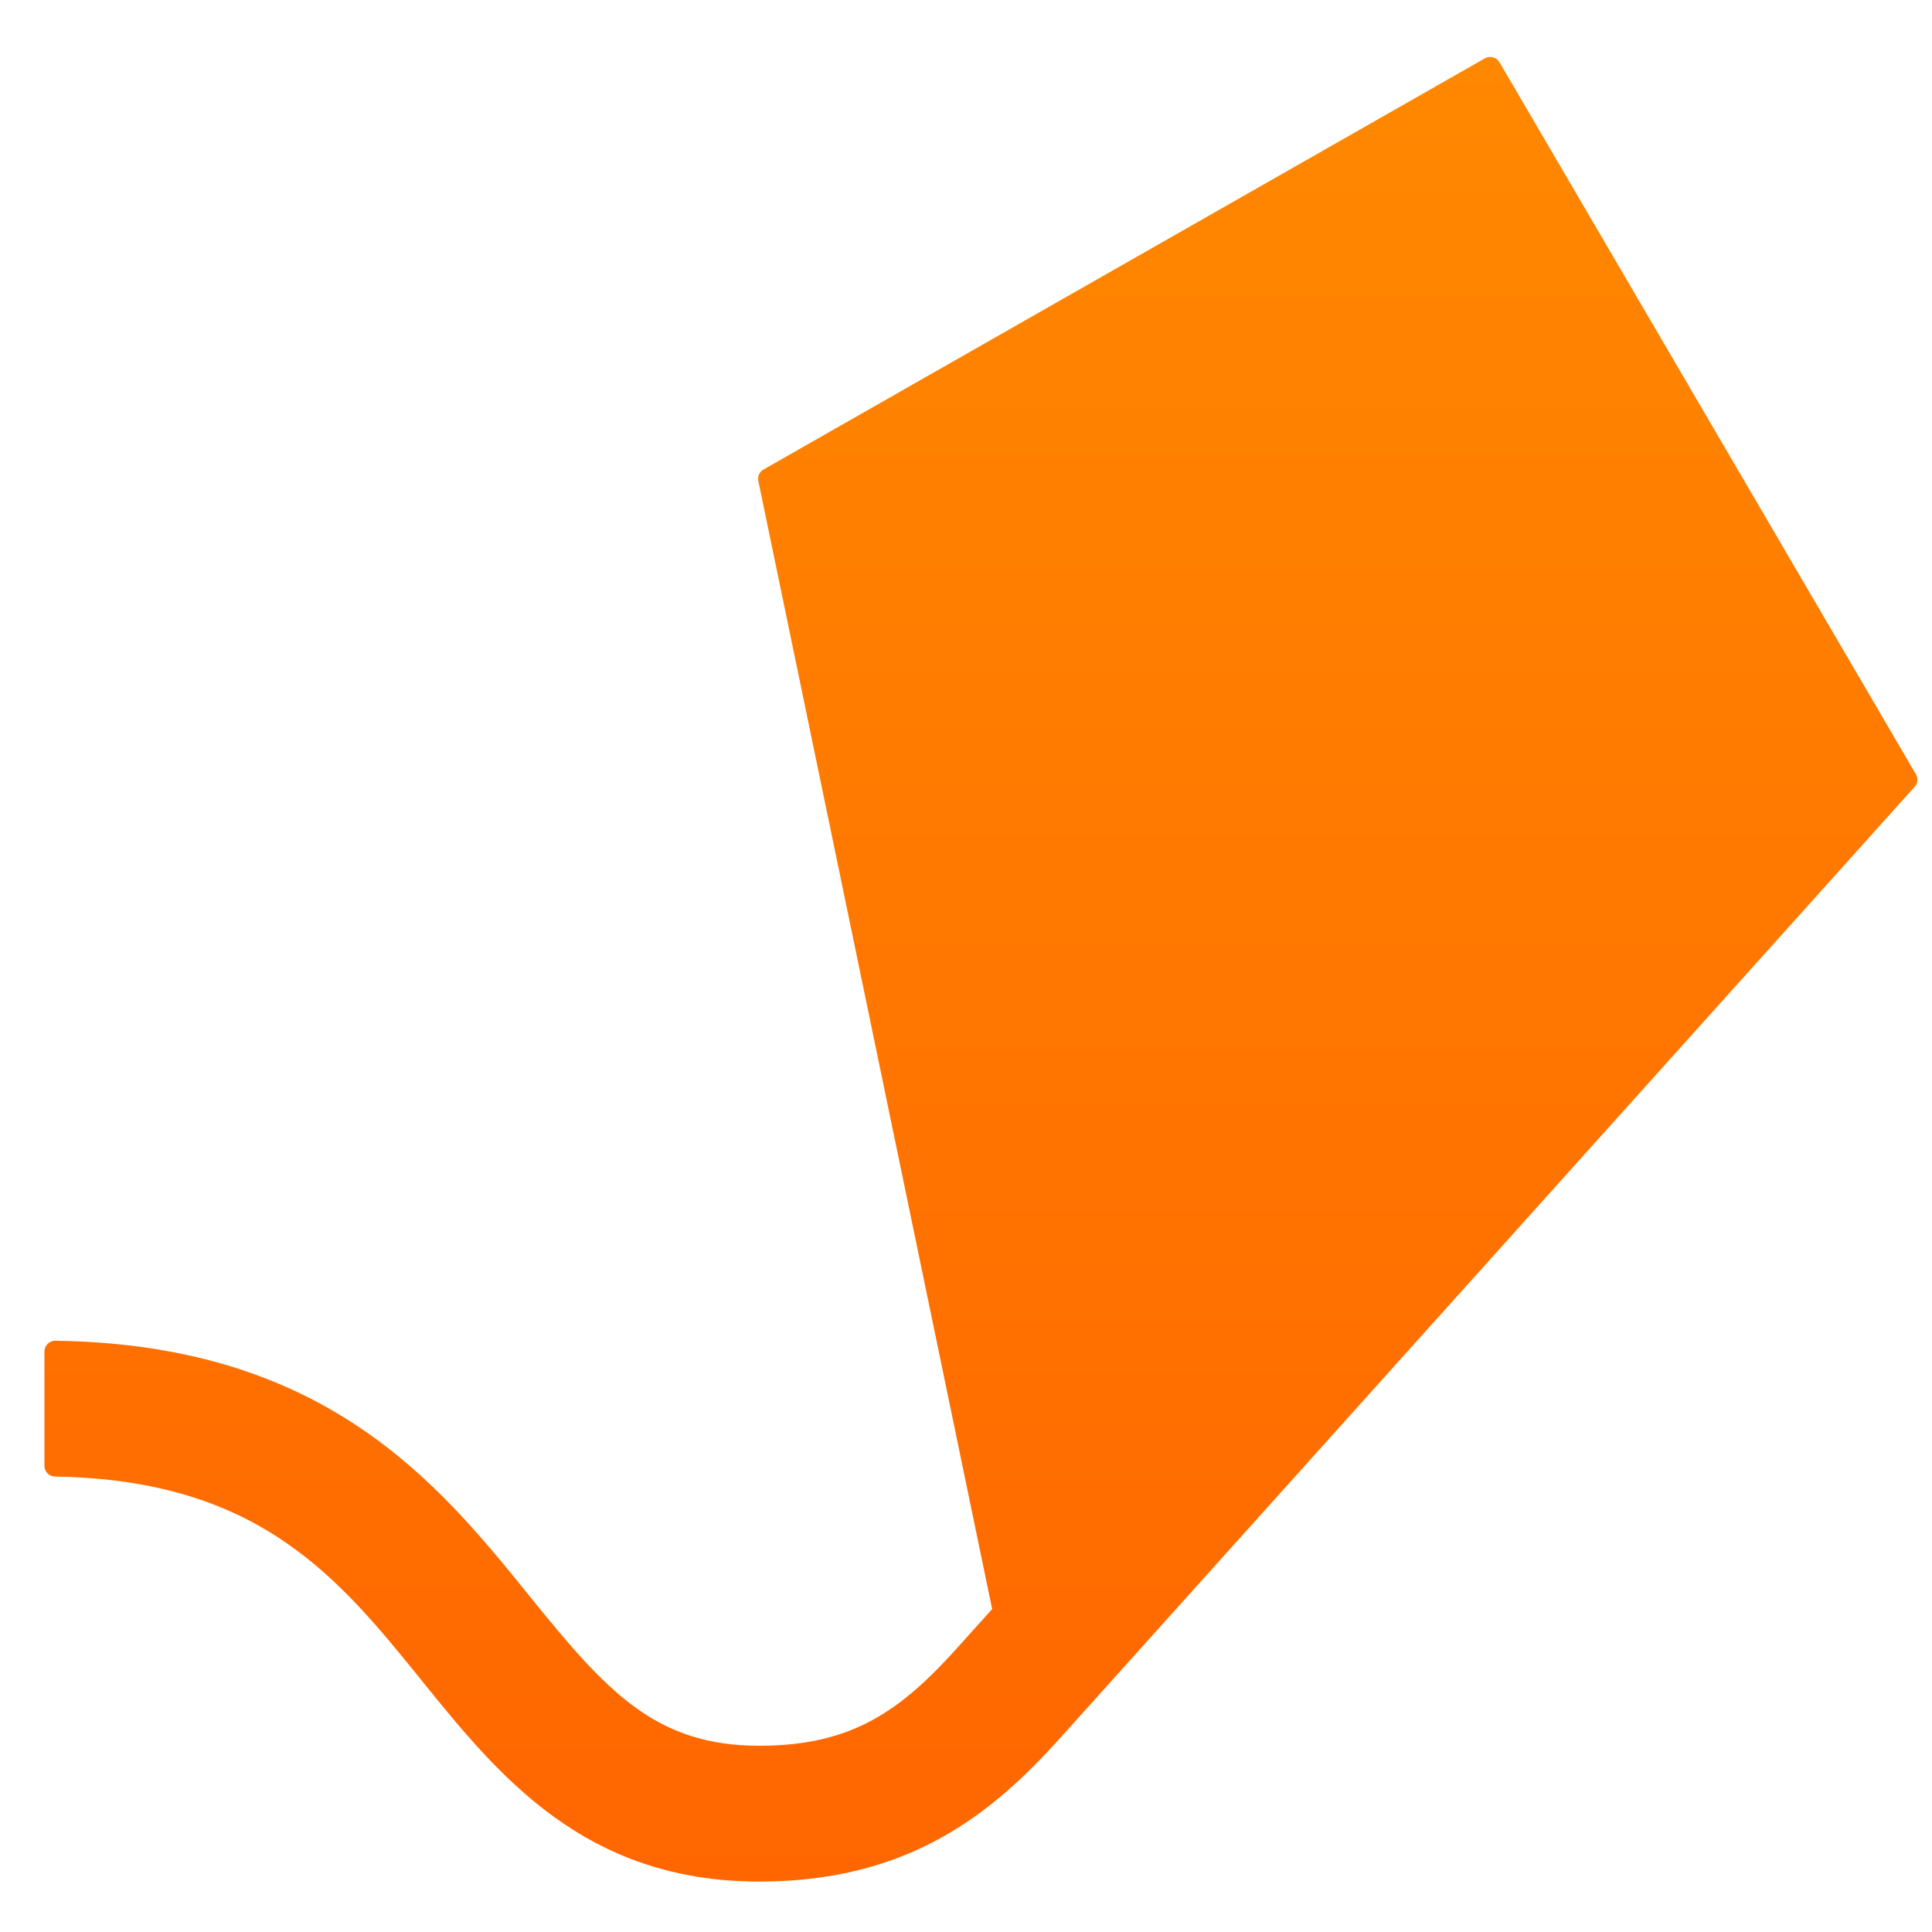 <?xml version="1.0" encoding="UTF-8" standalone="no"?><svg width='30' height='30' viewBox='0 0 30 30' fill='none' xmlns='http://www.w3.org/2000/svg'>
<path d='M29.751 12.024L23.285 0.968C23.238 0.888 23.136 0.861 23.055 0.907L11.855 7.291C11.793 7.326 11.761 7.397 11.775 7.467L15.406 24.985L14.875 25.576C13.982 26.57 13.227 27.108 11.79 27.108C10.18 27.108 9.423 26.27 8.226 24.788C6.815 23.043 5.064 20.876 0.861 20.819C0.768 20.817 0.69 20.893 0.69 20.985V22.764C0.69 22.854 0.765 22.927 0.856 22.928C4.03 22.98 5.257 24.498 6.555 26.104C7.735 27.563 9.072 29.217 11.79 29.217C14.137 29.217 15.428 28.14 16.473 26.976L20.331 22.682L20.331 22.682L29.731 12.217C29.779 12.163 29.787 12.086 29.751 12.024Z' fill='url(#paint0_linear_13608_2116)'/>
<defs>
<linearGradient id='paint0_linear_13608_2116' x1='15.232' y1='0.885' x2='15.232' y2='29.217' gradientUnits='userSpaceOnUse'>
<stop stop-color='#FF8800'/>
<stop offset='1' stop-color='#FF6600'/>
</linearGradient>
</defs>
</svg>
